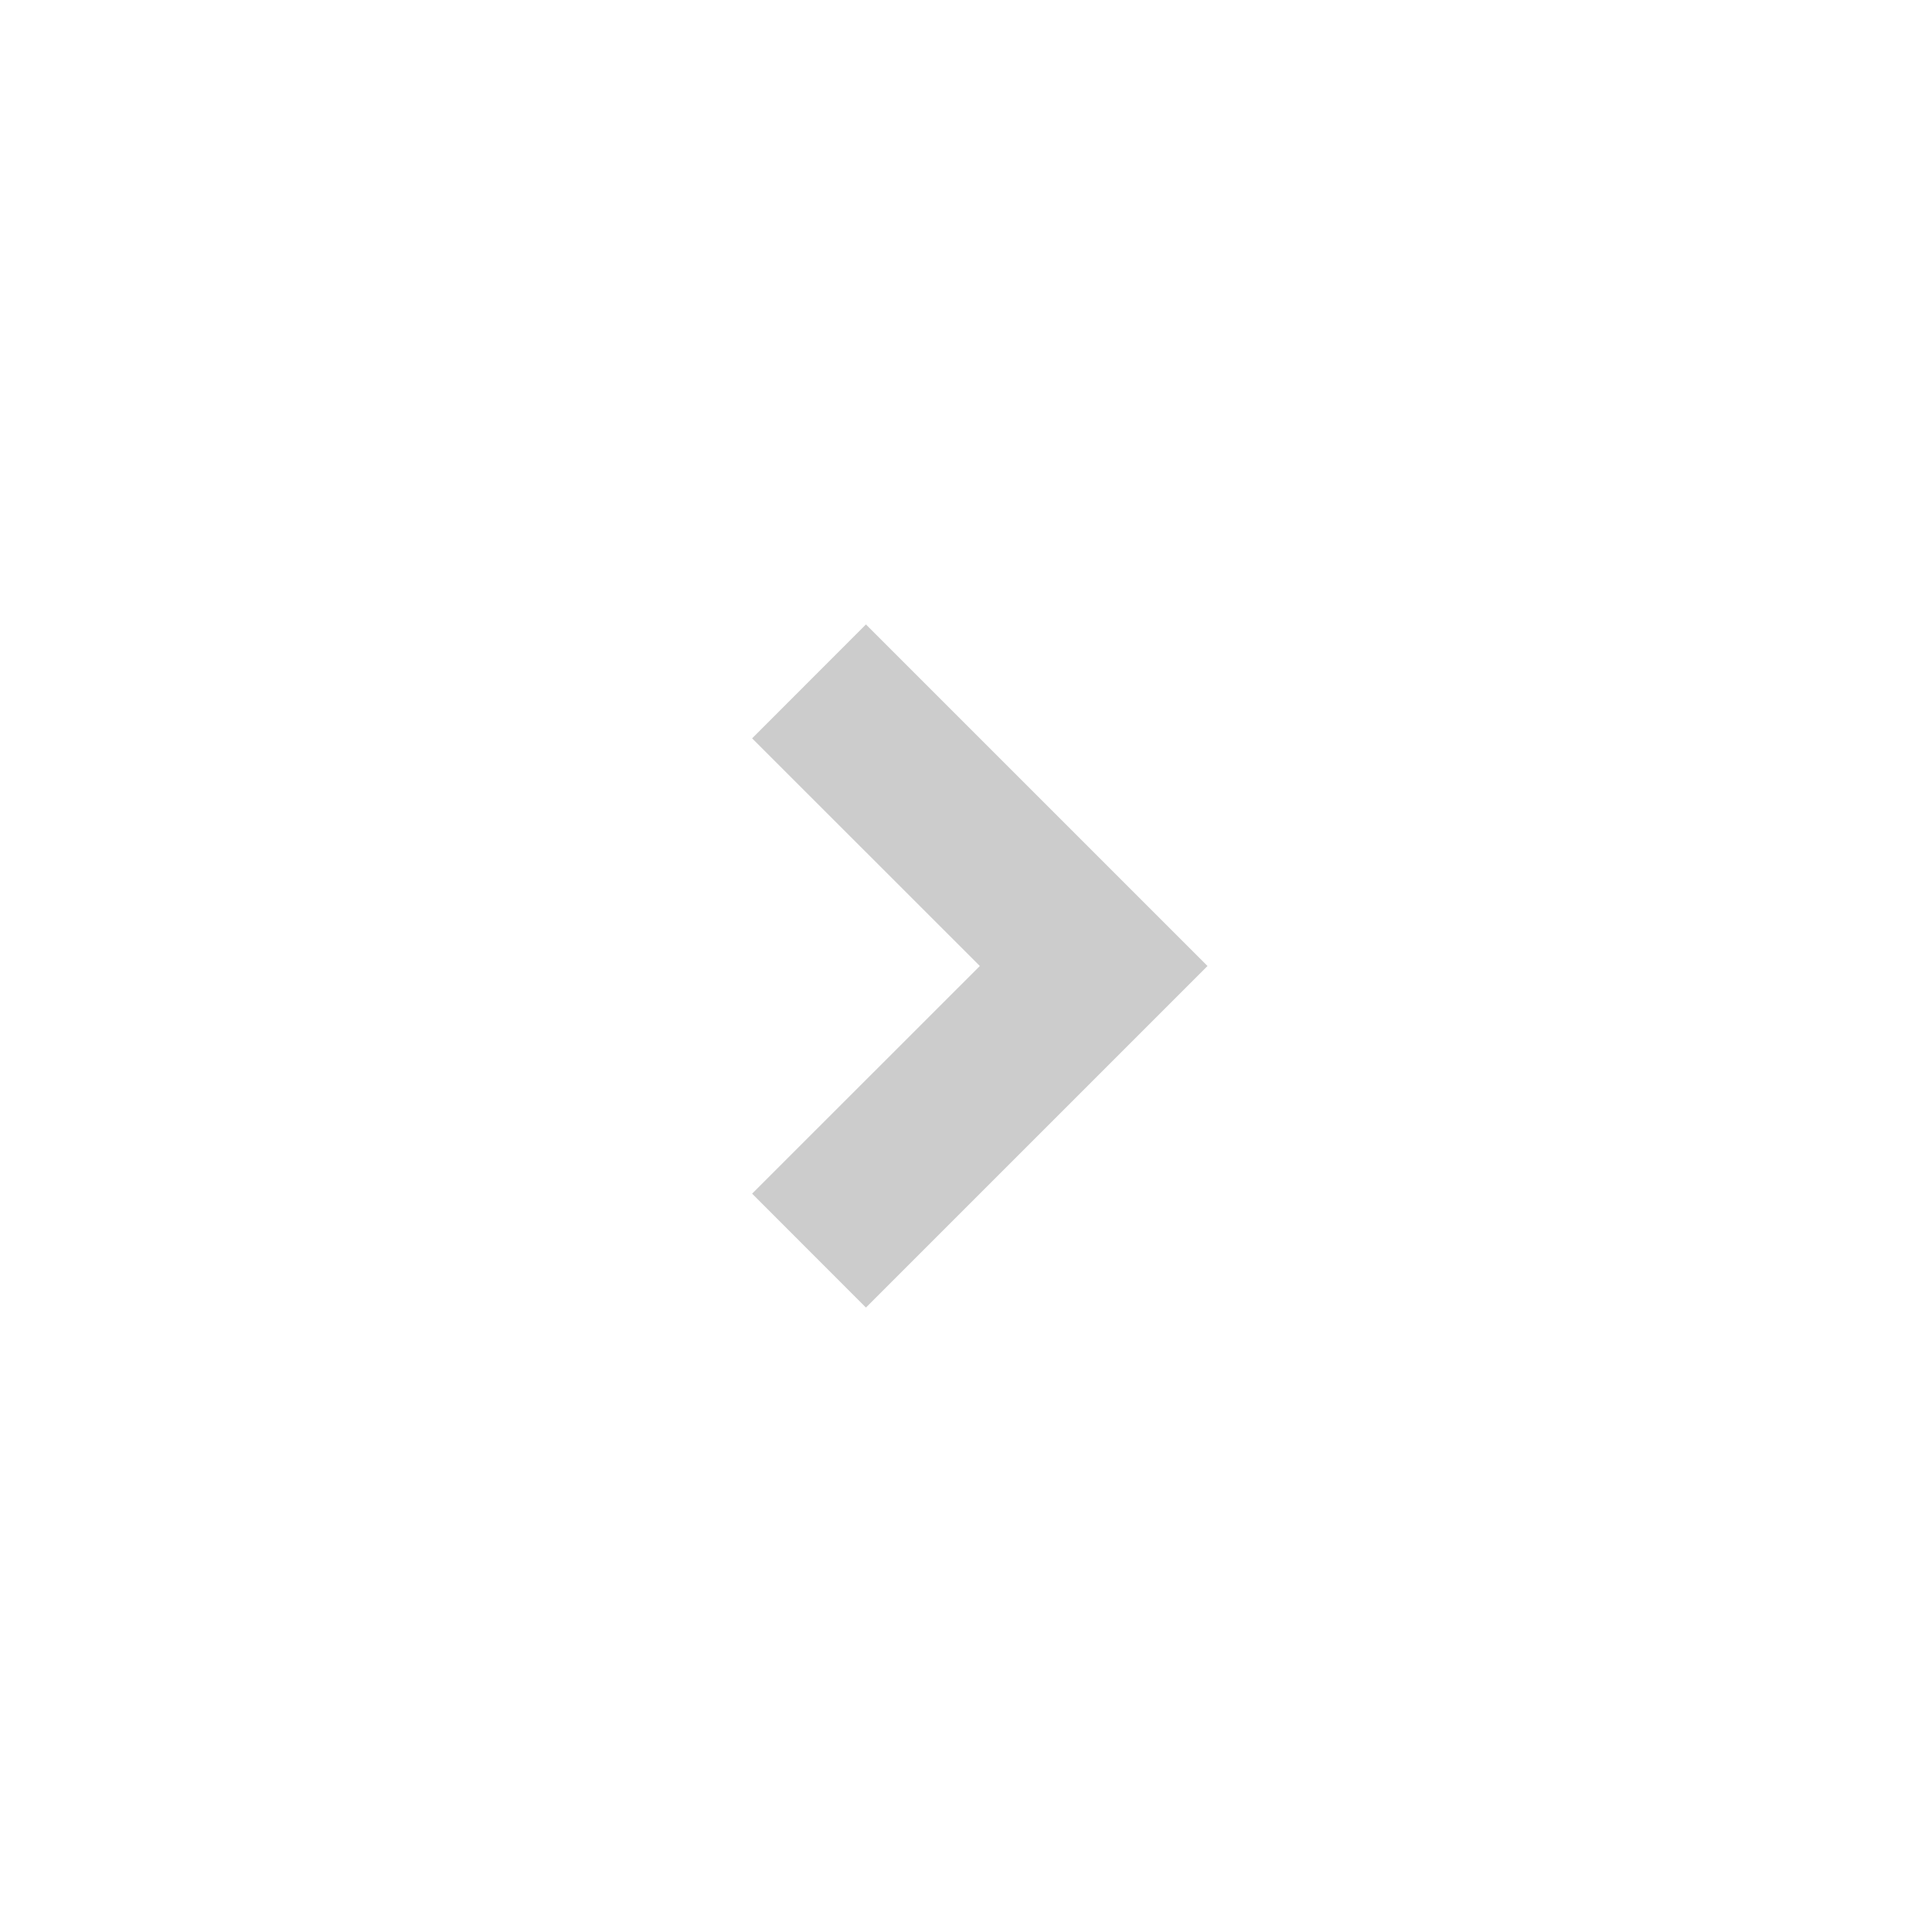 <svg xmlns="http://www.w3.org/2000/svg" viewBox="0 0 24 24" width="24" height="24">
    <path fill="none" d="M0 0h24v24H0z"/>
    <path fill="#ccc" d="M12.172 12L9.343 9.172l1.414-1.415L15 12l-4.243 4.243-1.414-1.415z"/>
</svg>
